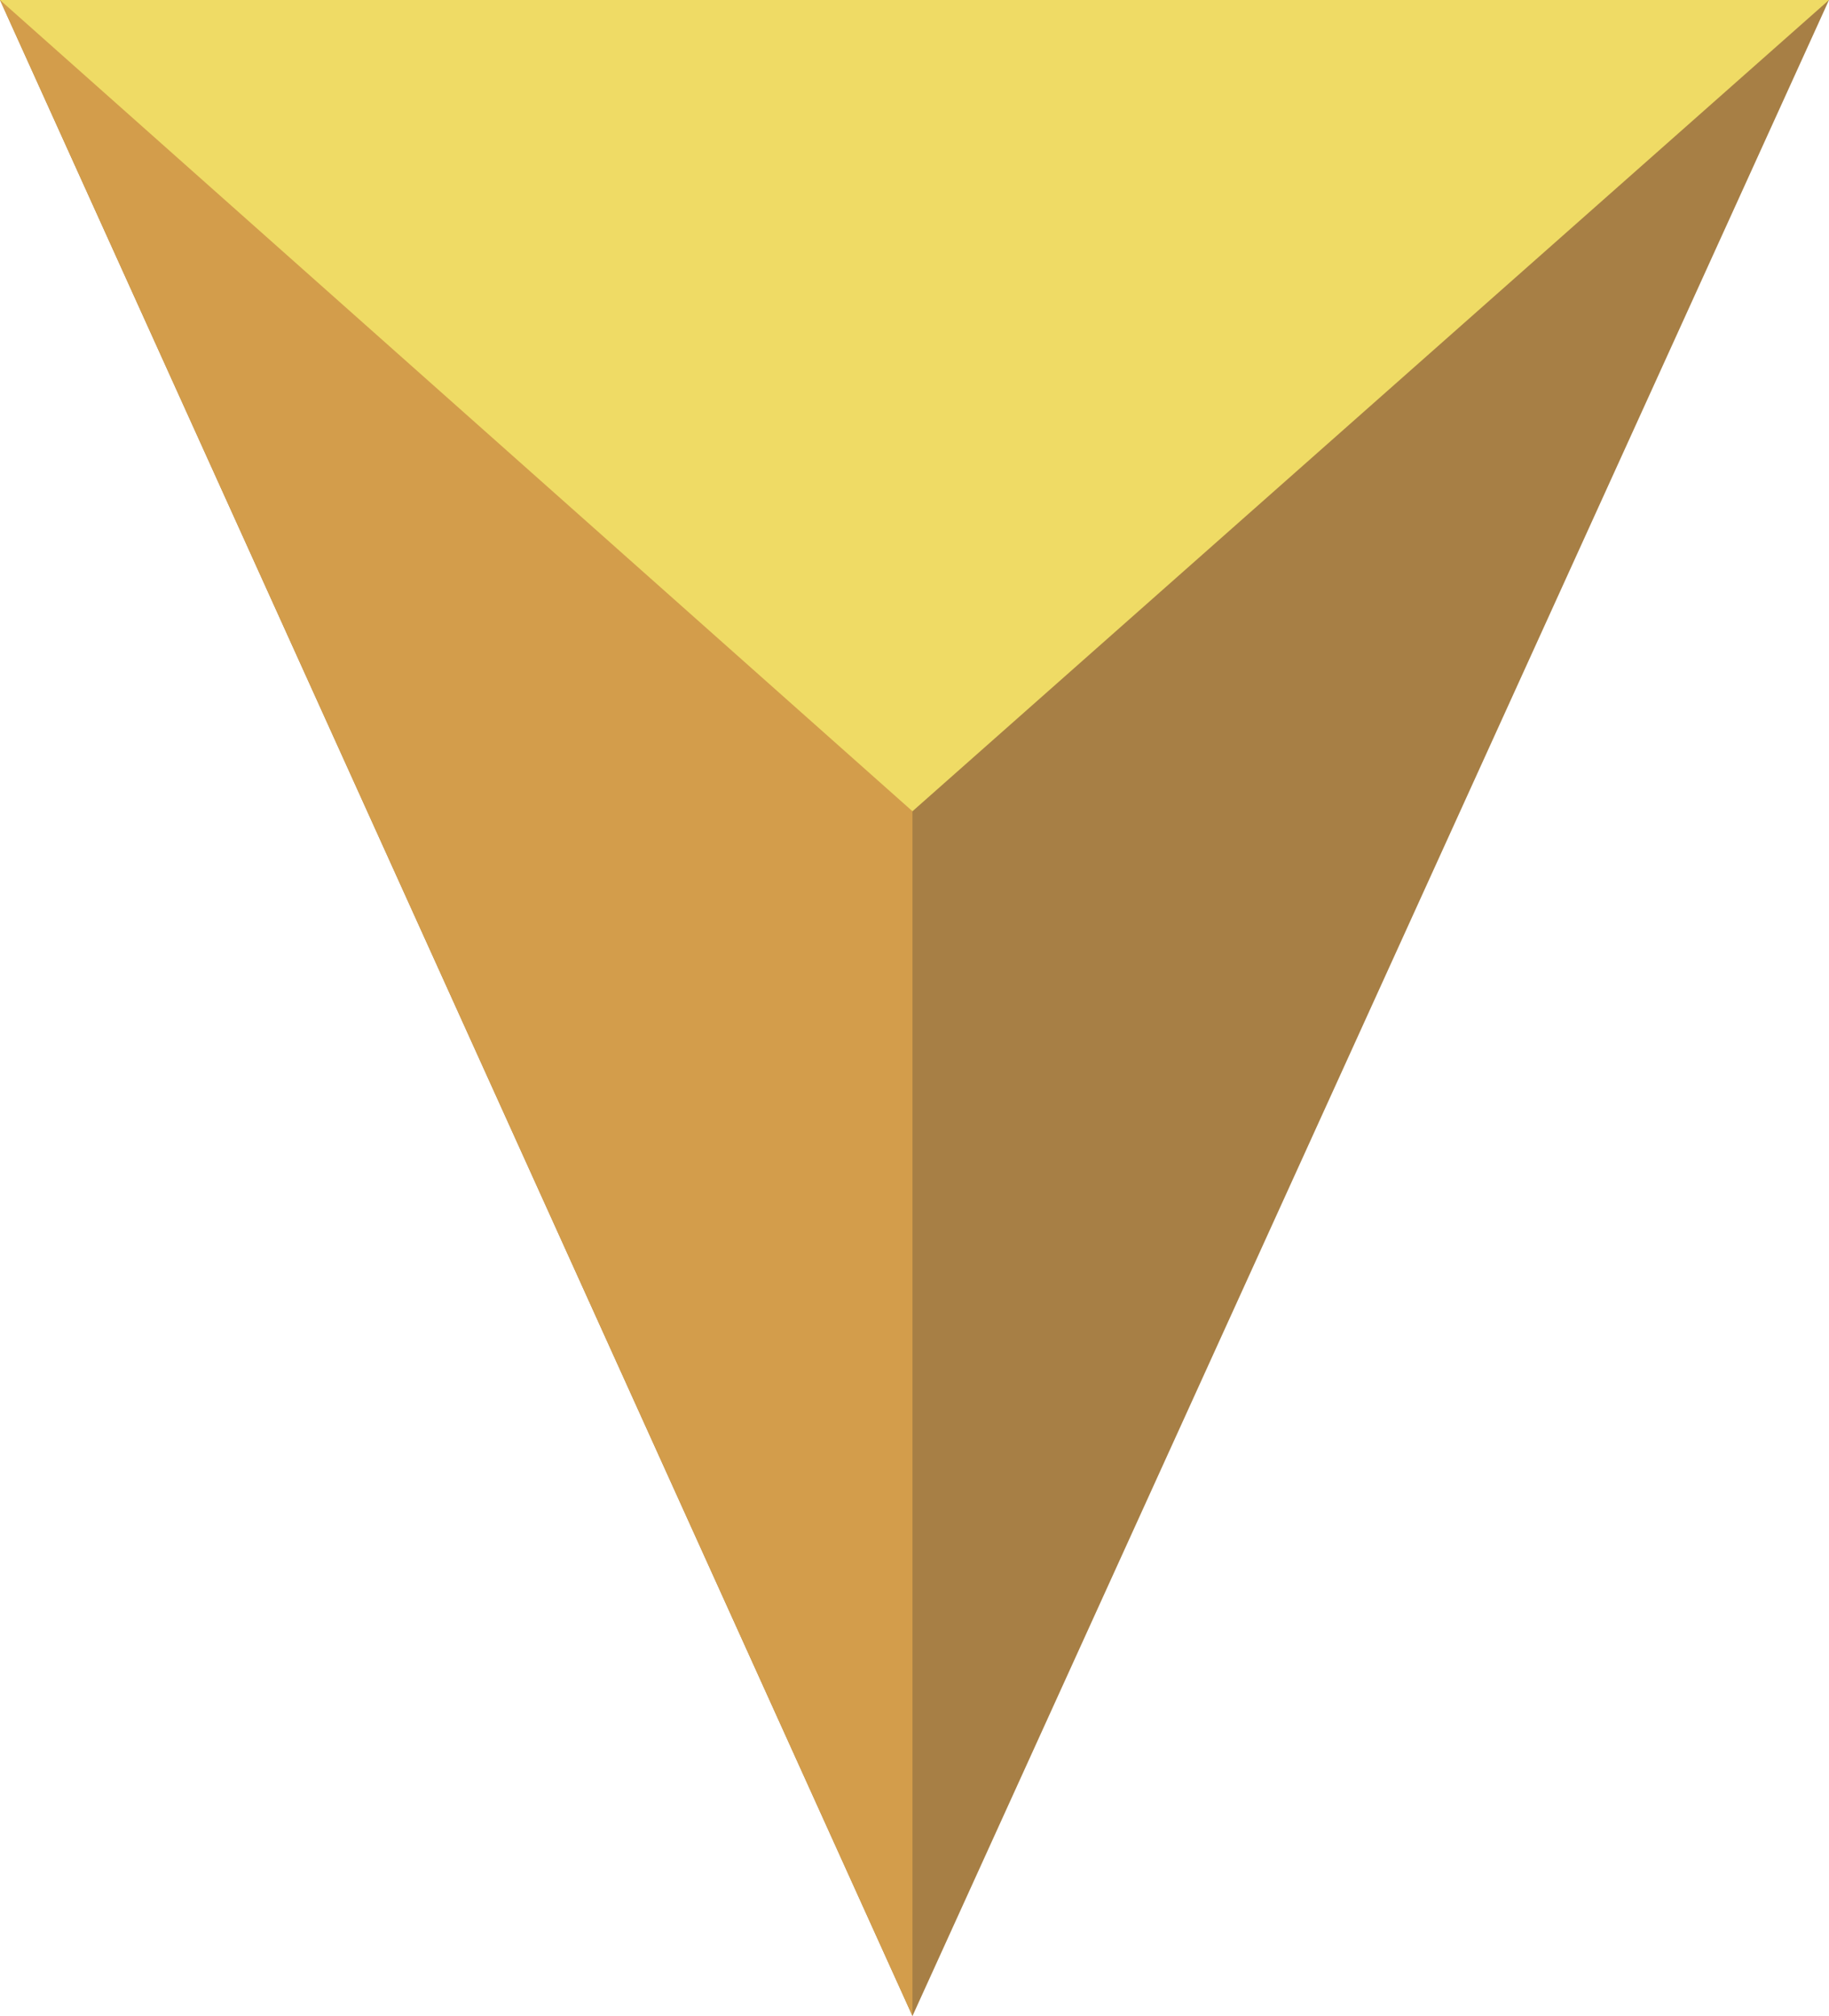 <!-- Generator: Adobe Illustrator 18.1.1, SVG Export Plug-In  -->
<svg version="1.0"
	 xmlns="http://www.w3.org/2000/svg" xmlns:xlink="http://www.w3.org/1999/xlink" xmlns:a="http://ns.adobe.com/AdobeSVGViewerExtensions/3.0/"
	 x="0px" y="0px" width="45.1px" height="49.7px" viewBox="0 0 45.1 49.7" overflow="scroll" enable-background="new 0 0 45.1 49.7"
	 xml:space="preserve">
<defs>
</defs>
<g>
	<polygon fill="#A77F45" points="45.1,0 22.5,49.7 0,0 	"/>
	<polygon fill="#D39D4B" points="22.5,20 22.5,49.7 0,0 21.6,4.8 	"/>
	<polygon fill="#EFDB65" points="45.1,0 22.5,20 0,0 	"/>
</g>
</svg>

